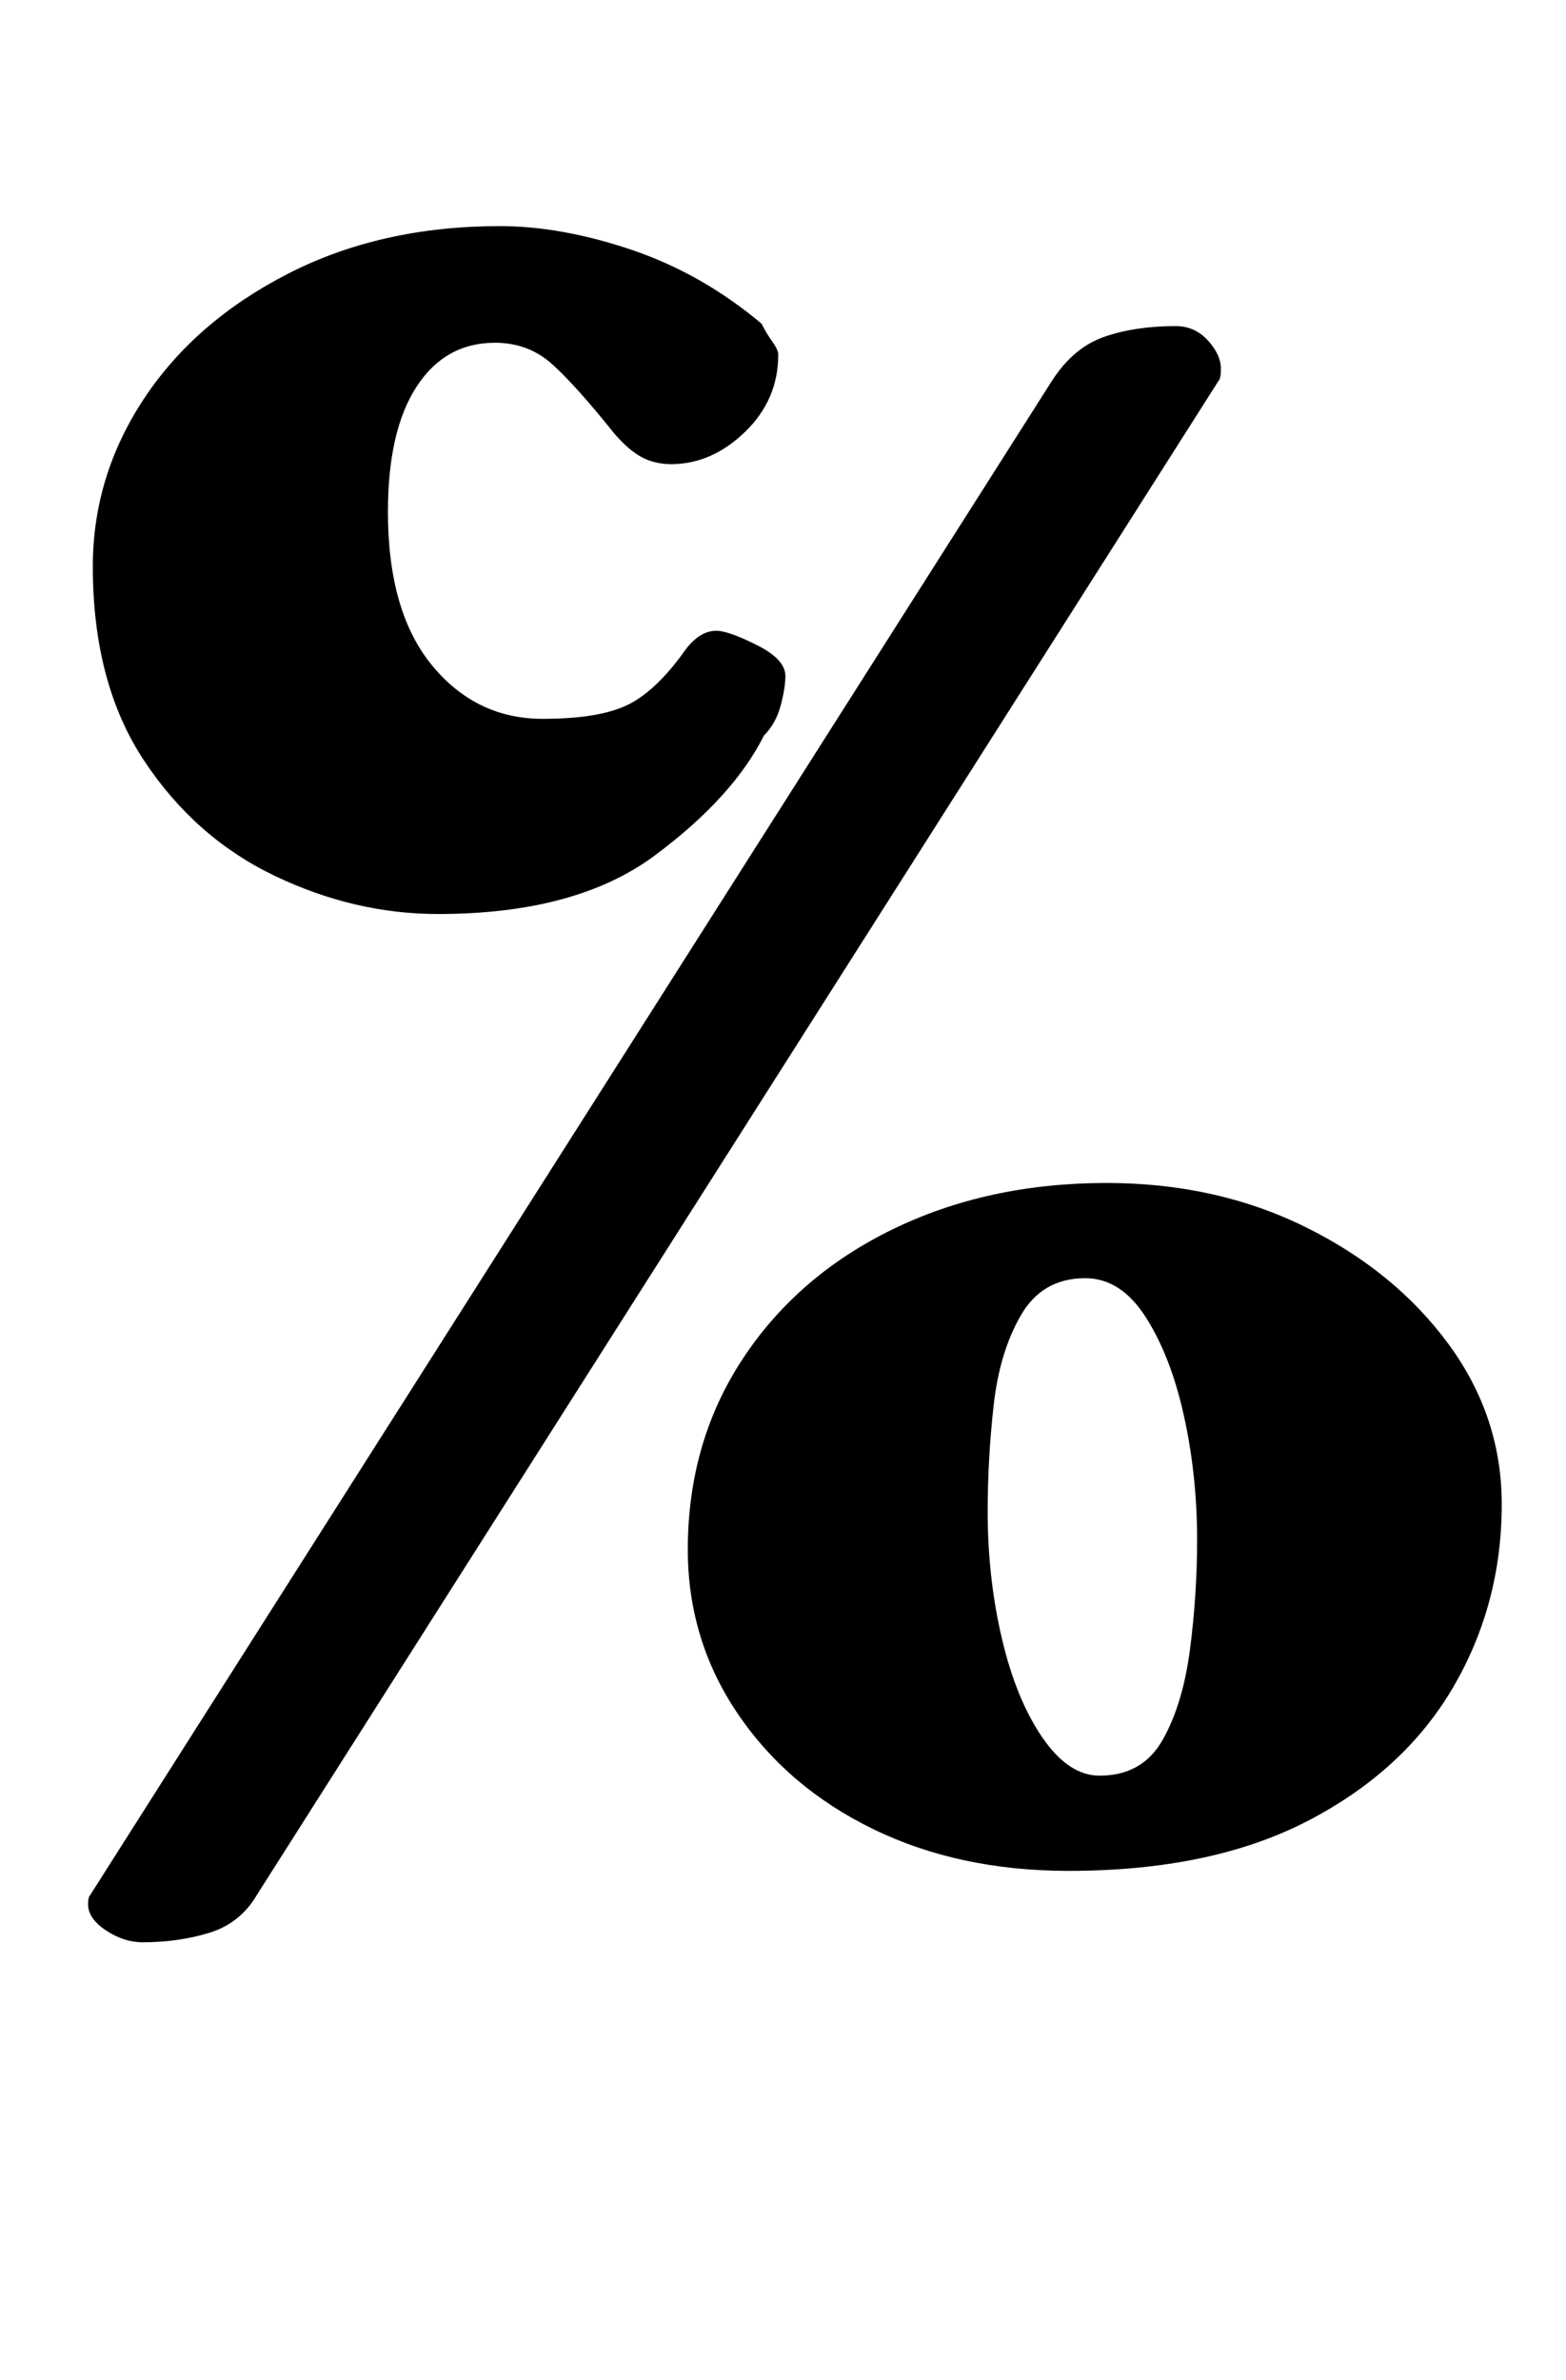 <?xml version="1.0" standalone="no"?>
<!DOCTYPE svg PUBLIC "-//W3C//DTD SVG 1.1//EN" "http://www.w3.org/Graphics/SVG/1.1/DTD/svg11.dtd" >
<svg xmlns="http://www.w3.org/2000/svg" xmlns:xlink="http://www.w3.org/1999/xlink" version="1.1" viewBox="-10 0 658 1000">
  <g transform="matrix(1 0 0 -1 0 800)">
   <path fill="currentColor"
d="M174 416q-35 0 -68.5 16t-55 48.5t-21.5 81.5q0 38 21.5 70.5t60.5 52.5t89 20q26 0 55.5 -10t54.5 -31q2 -4 4.5 -7.5t2.5 -5.5q0 -19 -14 -32.5t-31 -13.5q-7 0 -12.5 3t-11.5 10q-16 20 -26 29t-24 9q-21 0 -33 -18.5t-12 -52.5q0 -42 18.5 -64.5t46.5 -22.5
q24 0 36 6t24 23q6 8 13 8q5 0 17 -6t12 -13q0 -5 -2 -12.5t-7 -12.5q-13 -26 -46 -50.5t-91 -24.5zM432 640q9 14 22 18.5t30 4.5q8 0 13.5 -6t5.5 -12q0 -4 -1 -5l-404 -636q-7 -12 -20 -16t-28 -4q-8 0 -15.5 5t-7.5 11q0 3 1 4zM439 14q-46 0 -82 17.5t-57 48.5t-21 69
q0 45 23 80t63 54.5t90 19.5q46 0 83.5 -18.5t60 -49t22.5 -67.5q0 -42 -20.5 -77t-61 -56t-100.5 -21zM452 54q18 0 26.5 15t11.5 38t3 46q0 27 -5.5 52t-16 41.5t-25.5 16.5q-18 0 -27 -15.5t-11.5 -38t-2.5 -44.5q0 -28 6 -53.5t17 -41.5t24 -16z" />
  </g>

</svg>
